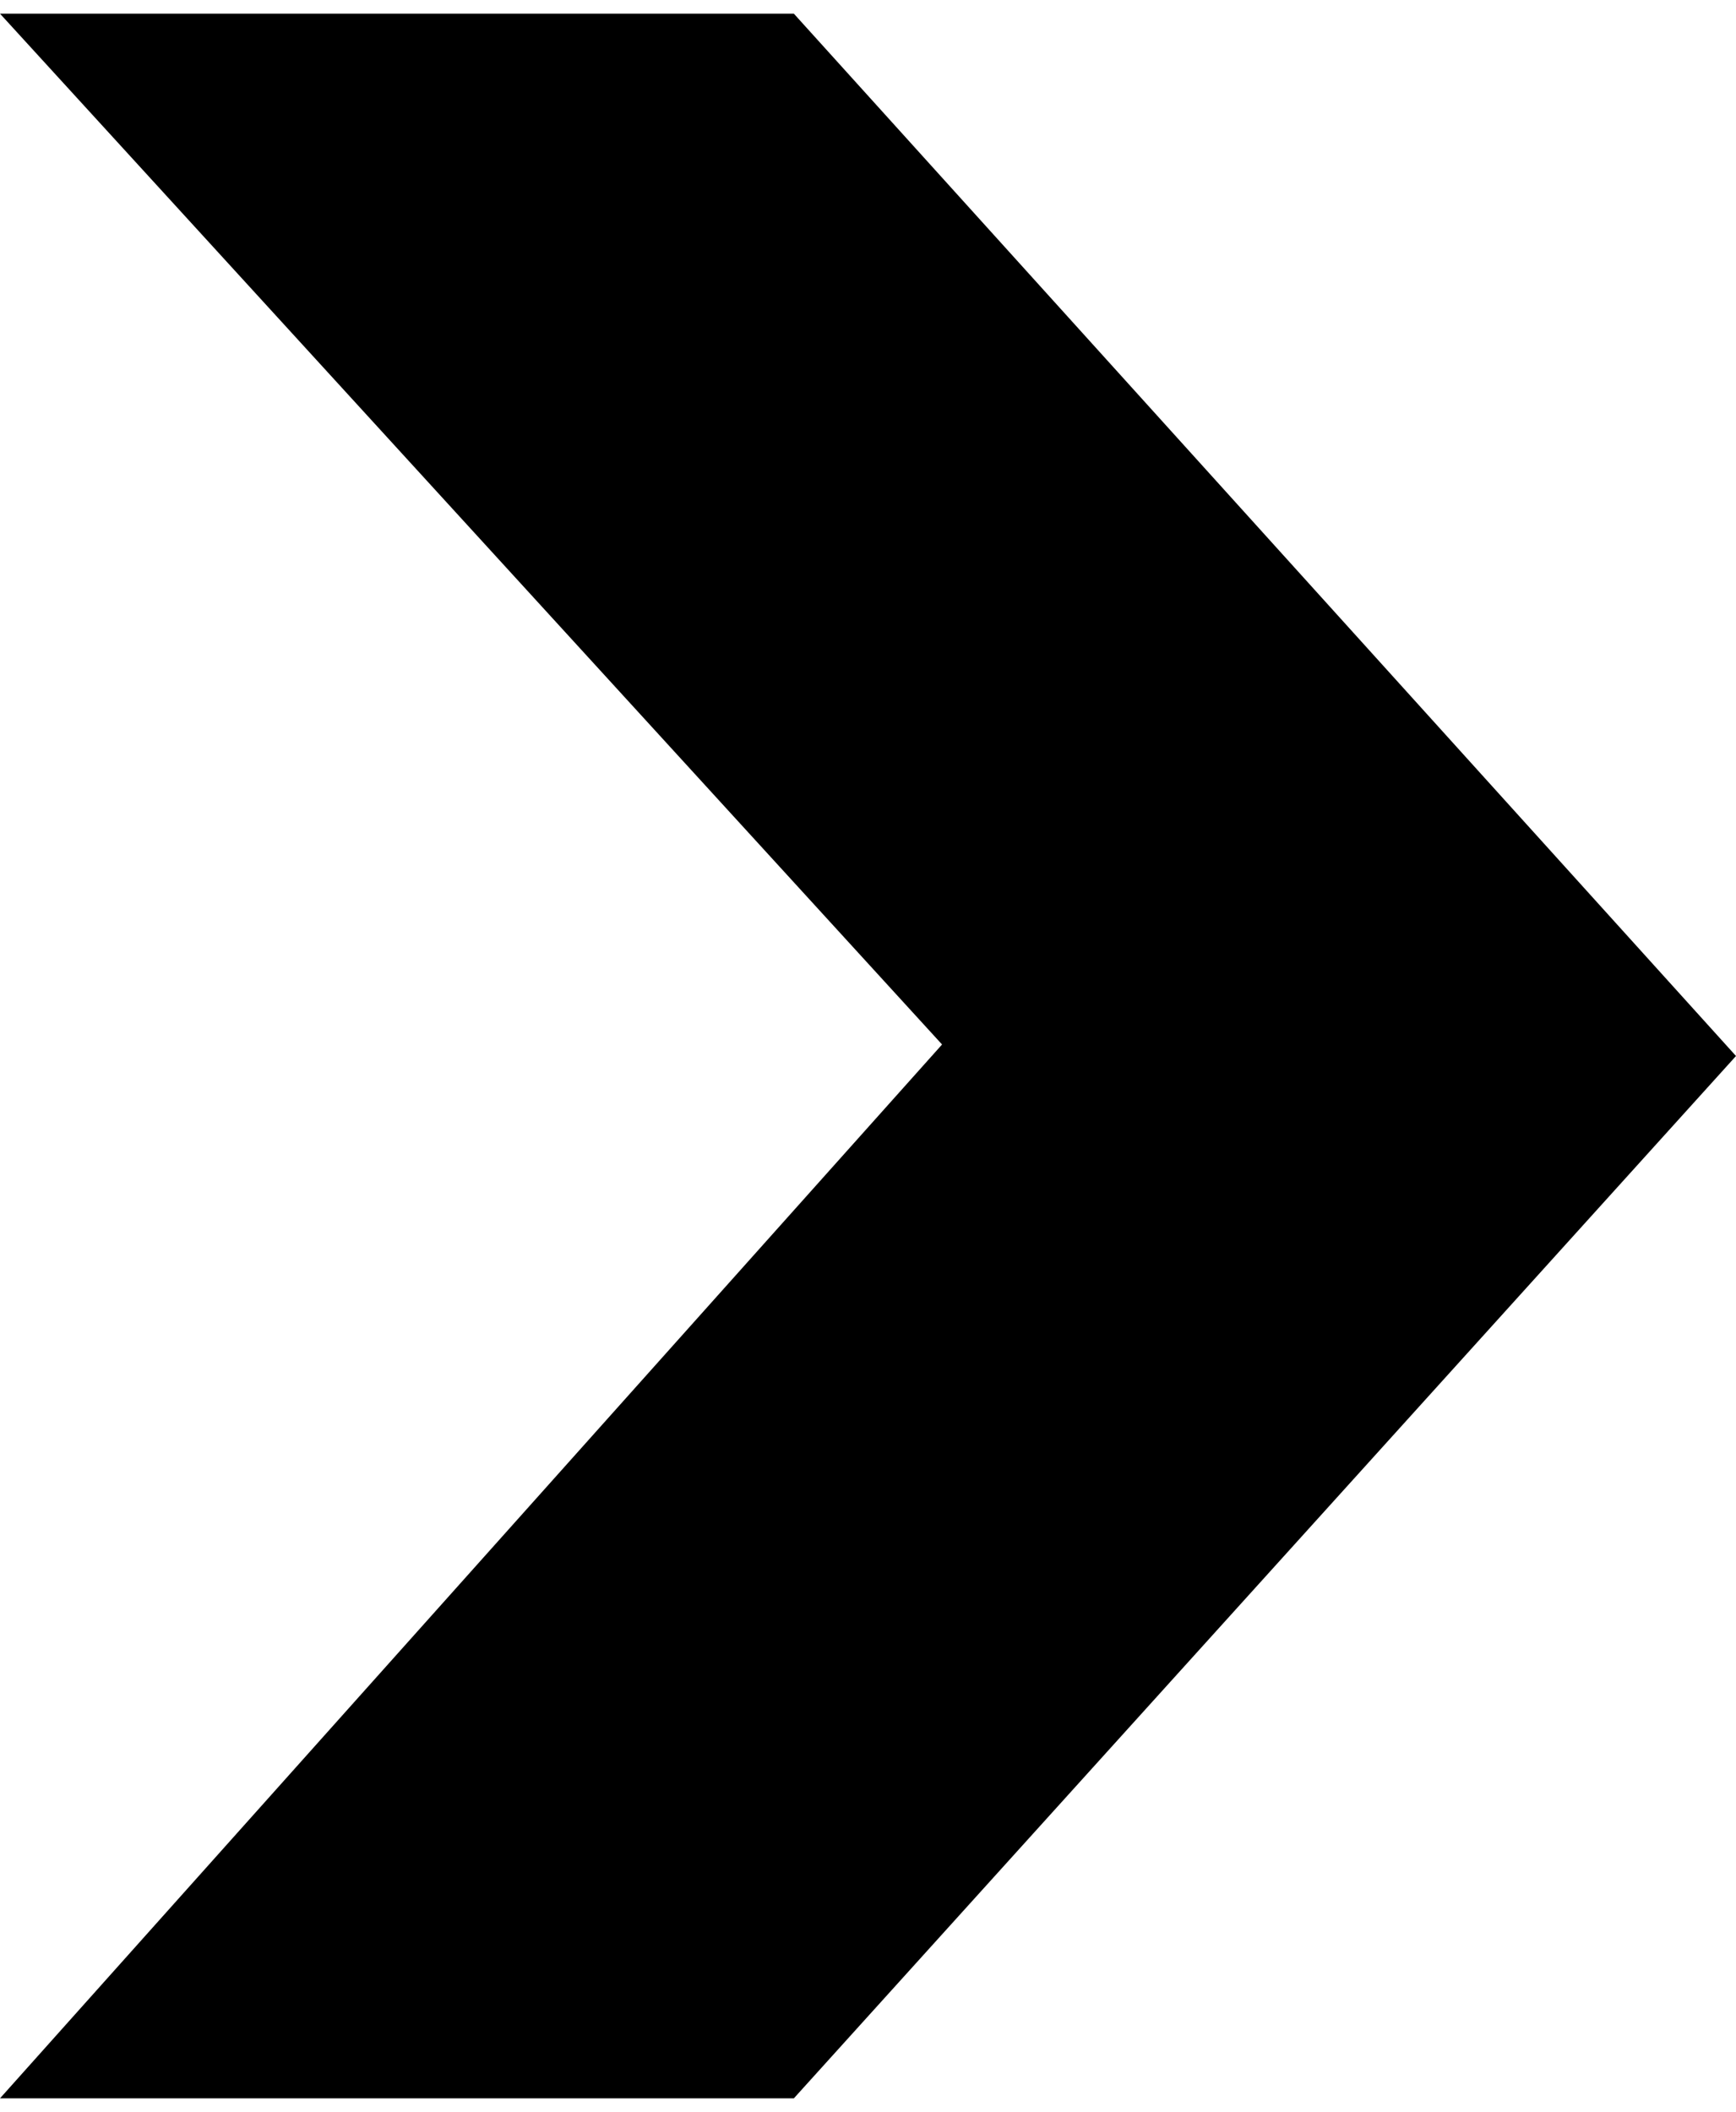 <?xml version="1.0" encoding="utf-8"?>
<!-- Generator: Adobe Illustrator 17.0.0, SVG Export Plug-In . SVG Version: 6.00 Build 0)  -->
<!DOCTYPE svg PUBLIC "-//W3C//DTD SVG 1.1//EN" "http://www.w3.org/Graphics/SVG/1.1/DTD/svg11.dtd">
<svg version="1.1" id="Layer_1" xmlns="http://www.w3.org/2000/svg" xmlns:xlink="http://www.w3.org/1999/xlink" x="0px" y="0px"
	 width="20.827px" height="25.333px" viewBox="0 0 20.827 25.333" enable-background="new 0 0 20.827 25.333" xml:space="preserve">
<polygon fill="#000000" points="0,0.164 9.524,0.164 20.827,12.667 9.524,25.17 0,25.17 11.302,12.529 "/>
</svg>
